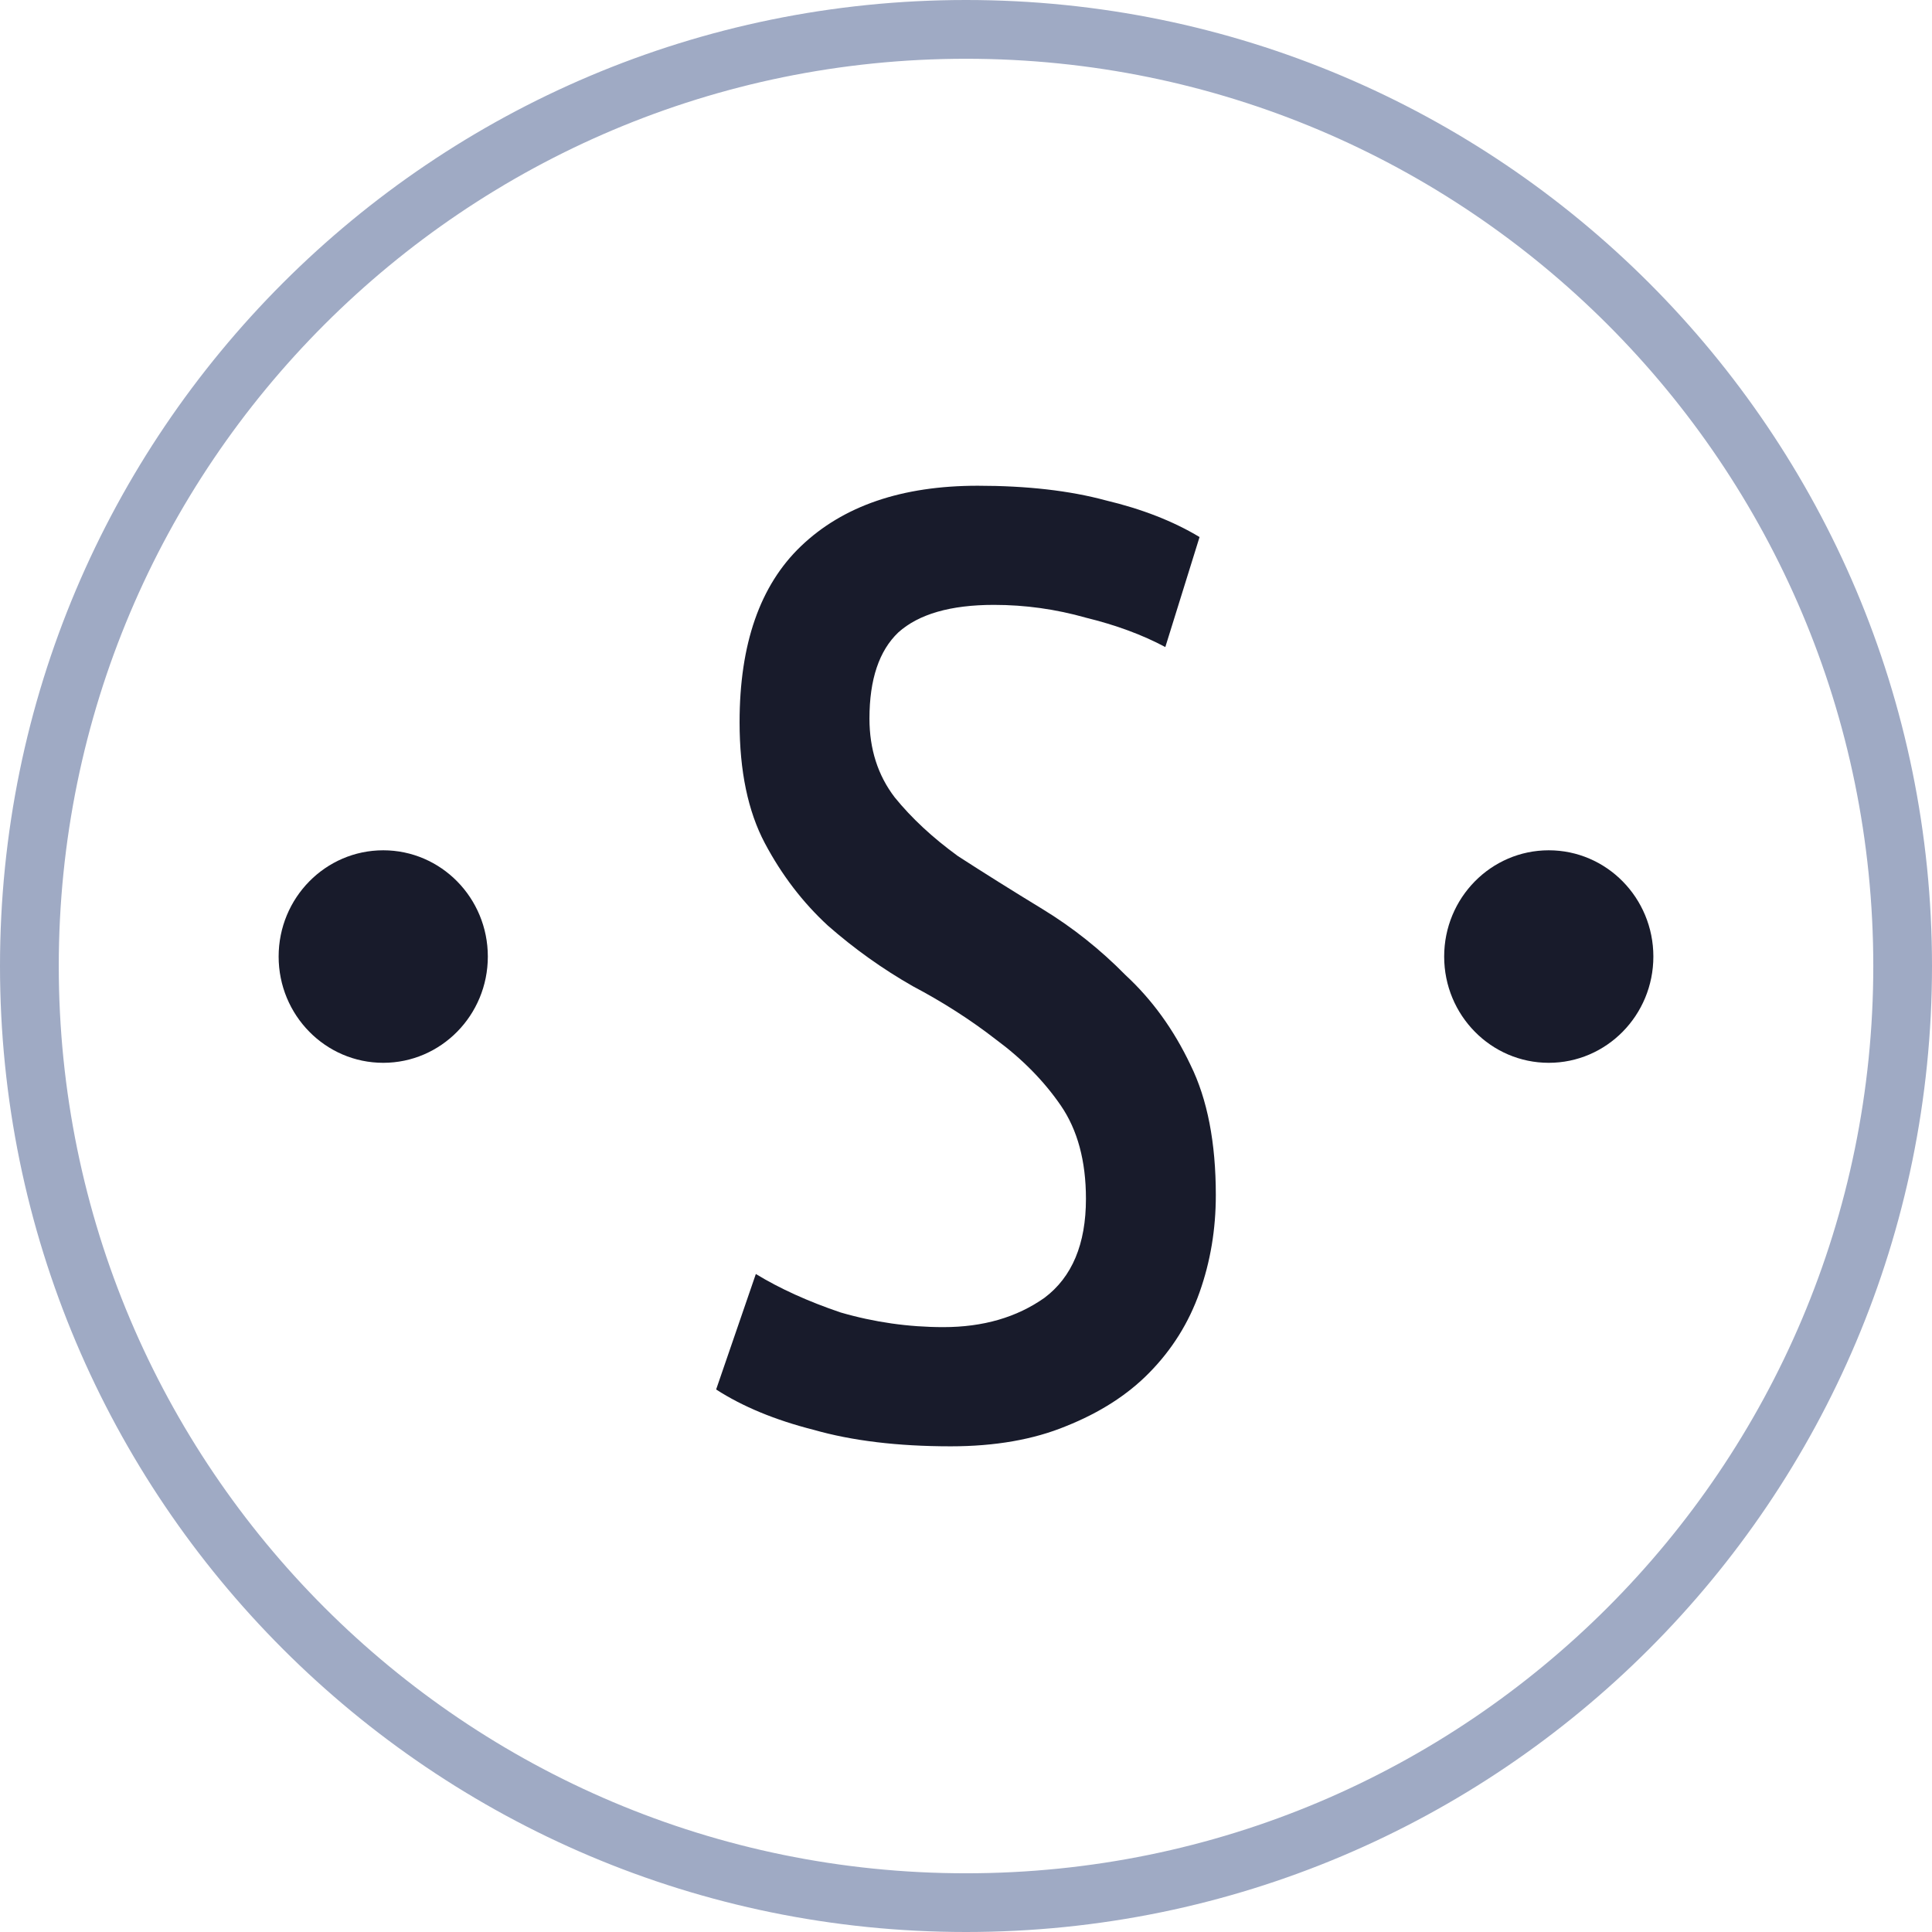 <svg width="36" height="36" viewBox="0 0 36 36" fill="none" xmlns="http://www.w3.org/2000/svg">
<path fill-rule="evenodd" clip-rule="evenodd" d="M18 36C27.941 36 36 27.941 36 18C36 8.059 27.941 0 18 0C8.059 0 0 8.059 0 18C0 27.941 8.059 36 18 36ZM18 34.906C27.337 34.906 34.906 27.337 34.906 18C34.906 8.663 27.337 1.095 18 1.095C8.664 1.095 1.095 8.663 1.095 18C1.095 27.337 8.664 34.906 18 34.906Z" fill="#9FAAC4"/>
<path d="M14.084 23.739C14.532 24.012 15.059 24.251 15.664 24.456C16.291 24.638 16.93 24.729 17.579 24.729C18.319 24.729 18.946 24.547 19.462 24.183C19.977 23.796 20.235 23.181 20.235 22.338C20.235 21.632 20.078 21.052 19.764 20.596C19.451 20.141 19.047 19.731 18.554 19.367C18.084 19.002 17.568 18.672 17.008 18.376C16.448 18.057 15.921 17.681 15.428 17.249C14.958 16.816 14.566 16.304 14.252 15.712C13.938 15.12 13.781 14.368 13.781 13.457C13.781 12 14.162 10.907 14.924 10.178C15.708 9.427 16.806 9.051 18.218 9.051C19.137 9.051 19.932 9.142 20.605 9.324C21.277 9.484 21.86 9.711 22.352 10.007L21.714 12.057C21.288 11.829 20.795 11.647 20.235 11.51C19.675 11.351 19.103 11.271 18.521 11.271C17.714 11.271 17.12 11.442 16.739 11.784C16.381 12.125 16.201 12.66 16.201 13.389C16.201 13.958 16.358 14.448 16.672 14.858C16.986 15.245 17.378 15.609 17.848 15.951C18.341 16.27 18.868 16.6 19.428 16.941C19.988 17.283 20.504 17.693 20.974 18.171C21.467 18.627 21.871 19.184 22.184 19.845C22.498 20.482 22.655 21.291 22.655 22.27C22.655 22.908 22.554 23.511 22.352 24.08C22.151 24.65 21.837 25.151 21.411 25.583C21.008 25.993 20.493 26.323 19.865 26.574C19.26 26.824 18.543 26.95 17.714 26.95C16.728 26.95 15.876 26.847 15.159 26.642C14.442 26.46 13.837 26.209 13.344 25.891L14.084 23.739Z" fill="#181B2B"/>
<ellipse cx="7.141" cy="17.824" rx="1.949" ry="1.98" fill="#181B2B"/>
<ellipse cx="28.859" cy="17.824" rx="1.949" ry="1.98" fill="#181B2B"/>
</svg>
